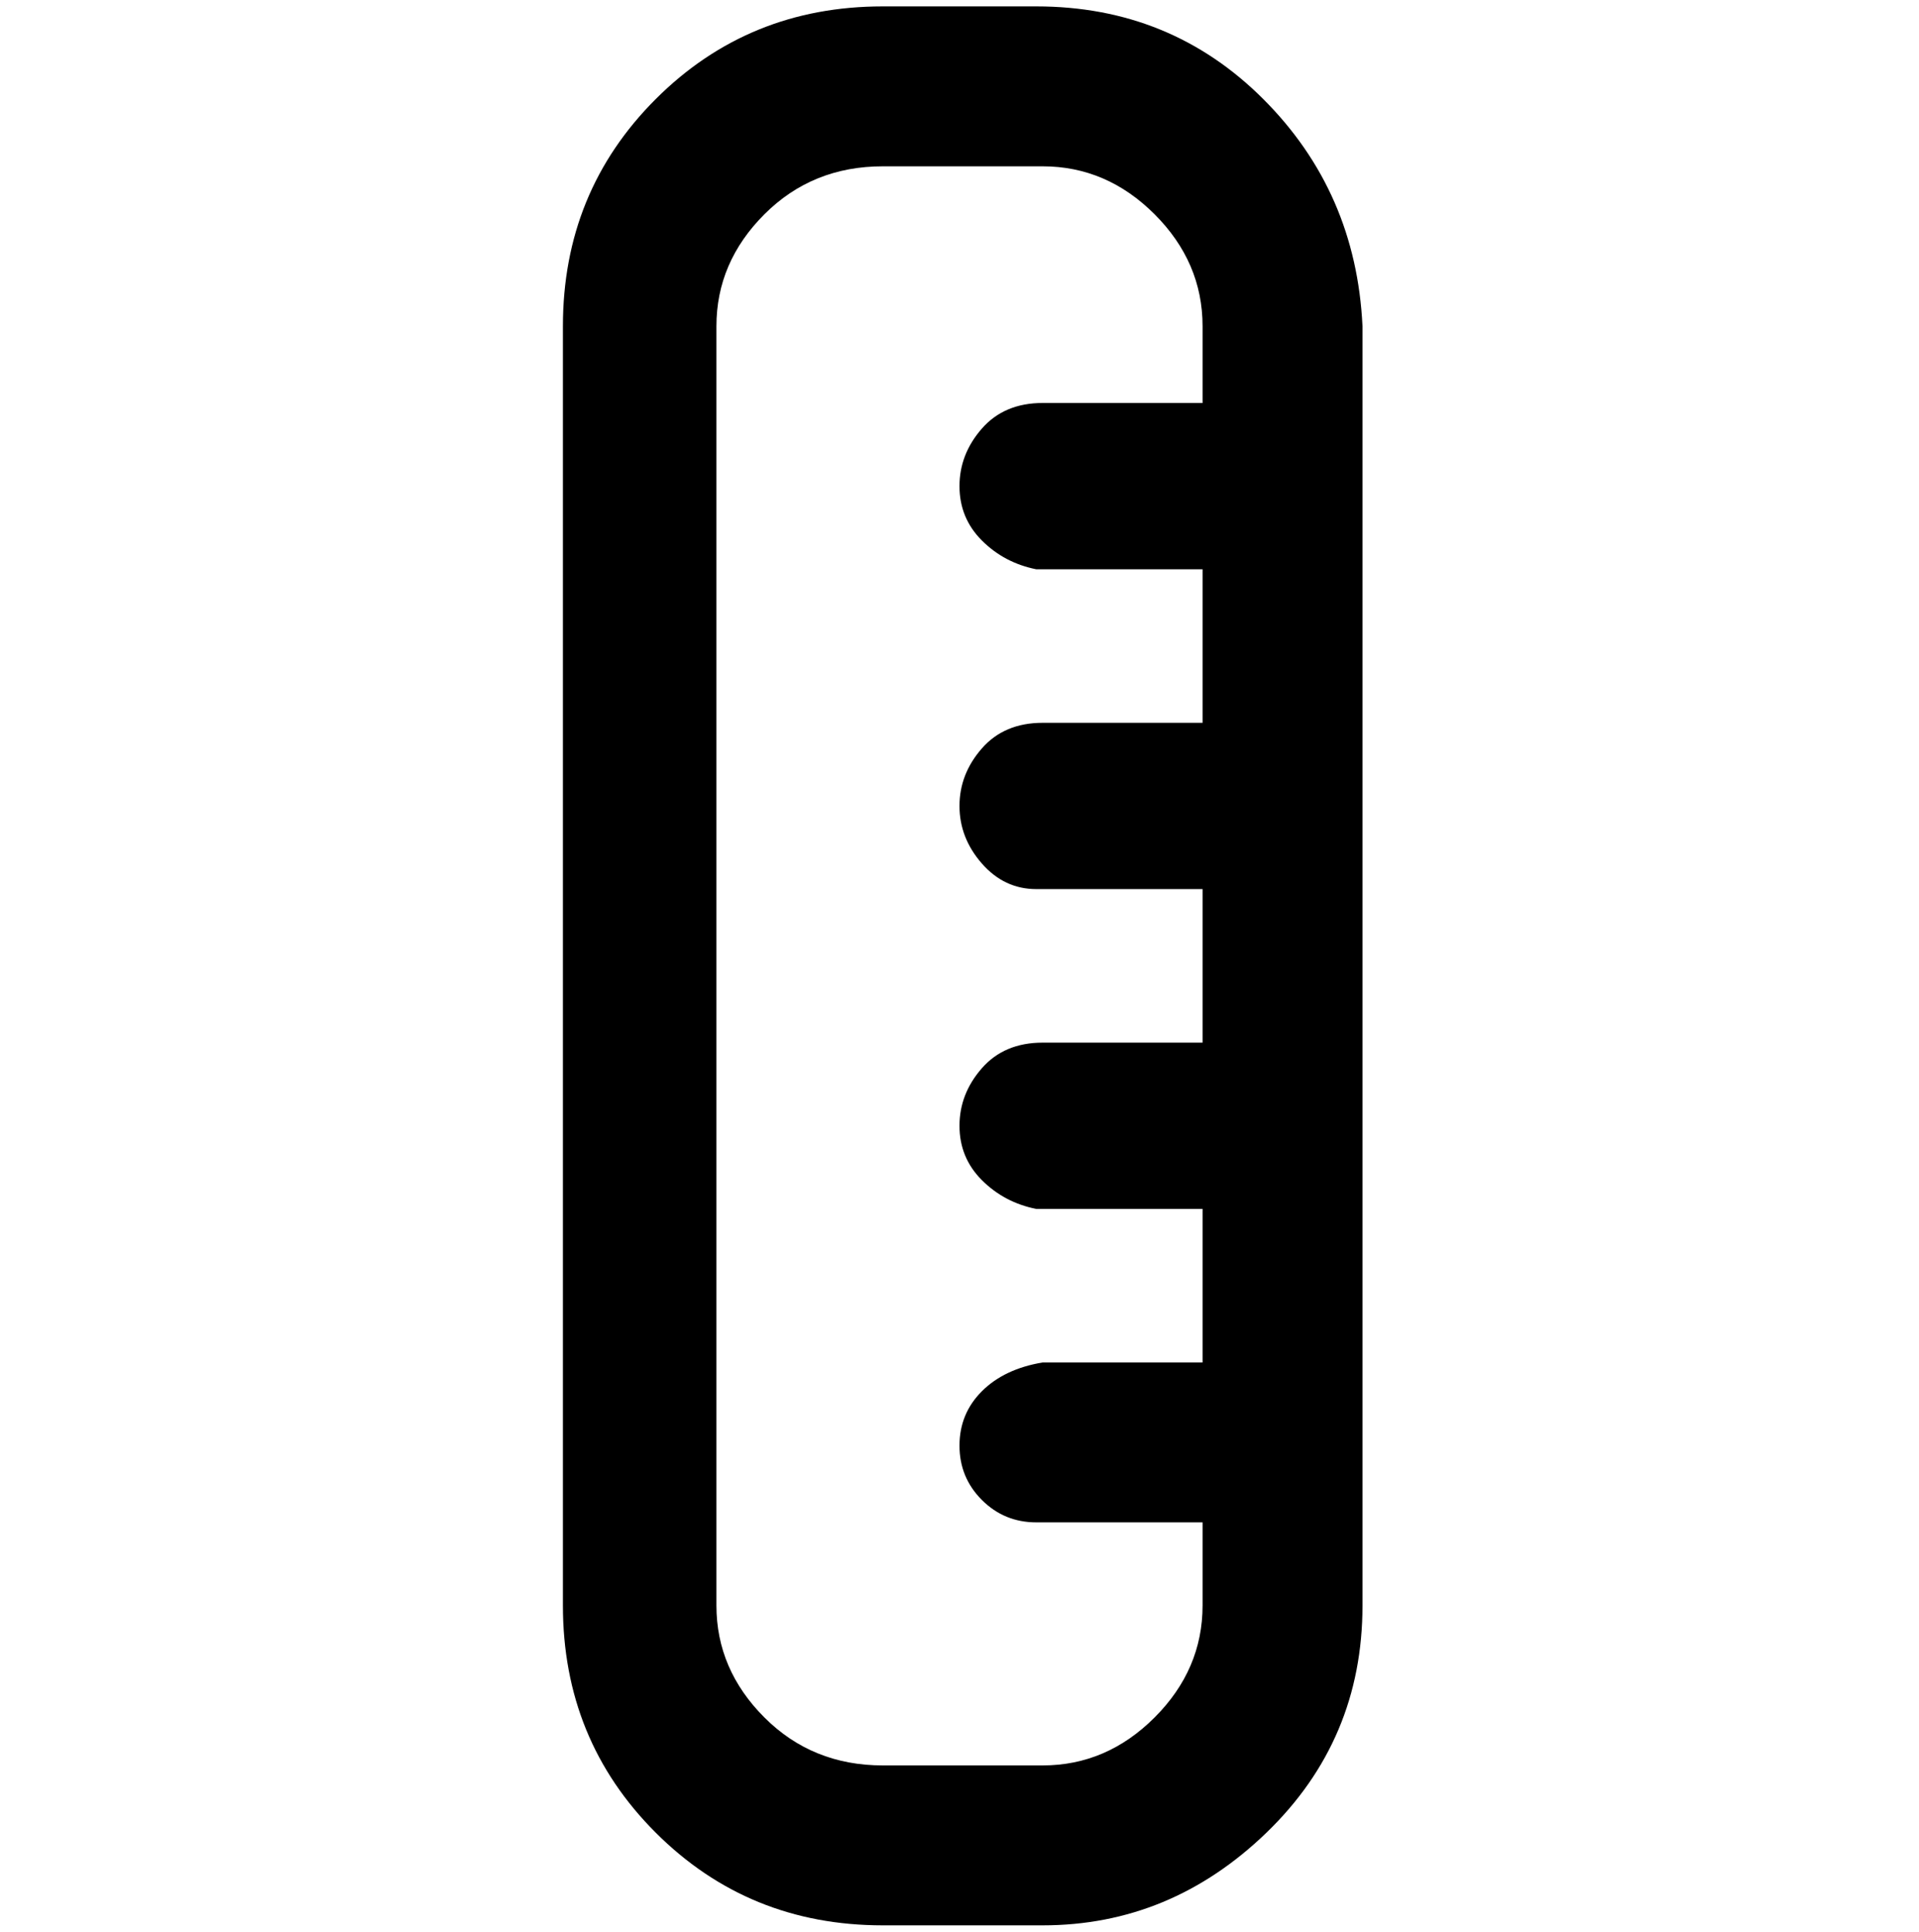 <svg viewBox="0 0 300 302.001" xmlns="http://www.w3.org/2000/svg"><path d="M163 1h-25q-21 0-35.5 14.5T88 51v200q0 21 14.5 35.5T138 301h25q20 0 35-14.5t15-35.5V51q-1-21-15.5-35.5T162 1h1zm0 275h-25q-11 0-18.5-7.5T112 251V51q0-10 7.5-17.5T138 26h25q10 0 17.5 7.5T188 51v12h-25q-6 0-9.5 4t-3.5 9q0 5 3.5 8.5T162 89h26v24h-25q-6 0-9.5 4t-3.5 9q0 5 3.5 9t8.5 4h26v24h-25q-6 0-9.5 4t-3.5 9q0 5 3.5 8.5t8.5 4.5h26v24h-25q-6 1-9.5 4.5T150 226q0 5 3.5 8.5t8.5 3.5h26v13q0 10-7.5 17.5T163 276z"/></svg>